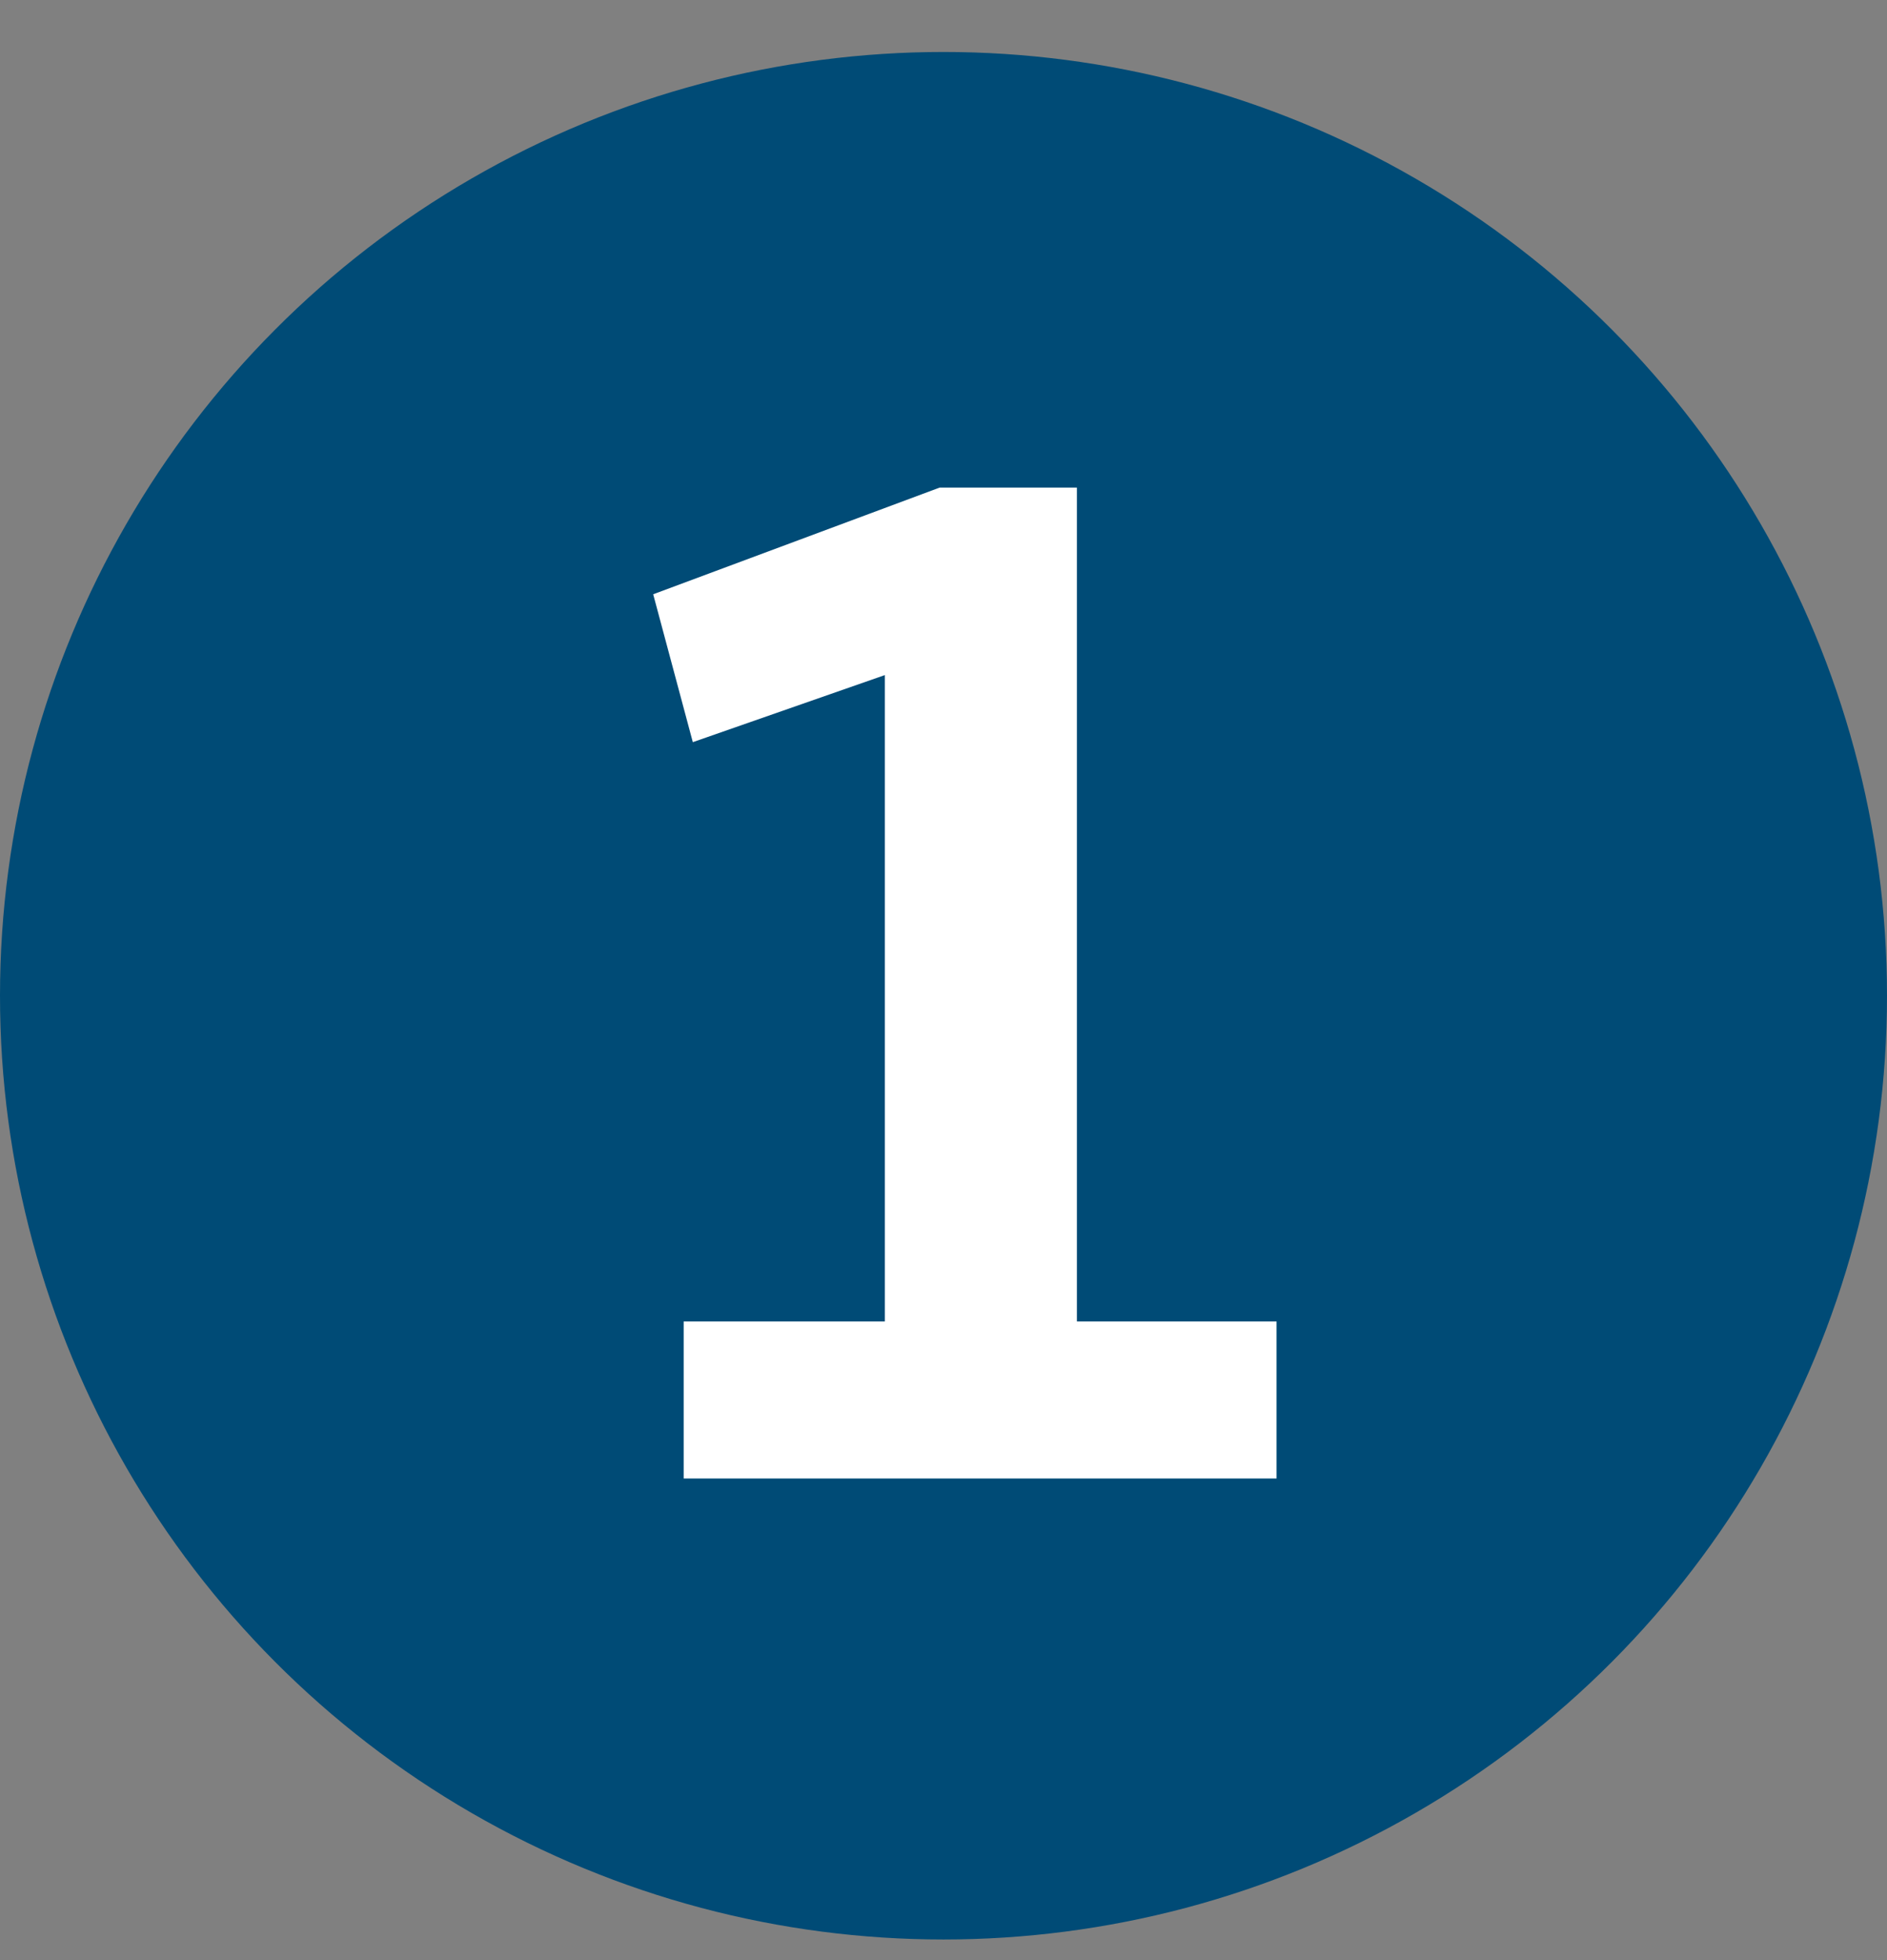 <svg width="26" height="27" viewBox="0 0 26 27" fill="none" xmlns="http://www.w3.org/2000/svg">
<rect x="0" y="0" width="26" height="27" fill="#808080" stroke="none"/>
<circle cx="13" cy="13.716" r="13" fill="#004B76"/>
<path d="M14.838 6.716H12.948L9 8.186L9.546 10.223L12.192 9.299V18.203H9.42V20.366H17.589V18.203H14.838V6.716Z" fill="white"/>
</svg>
